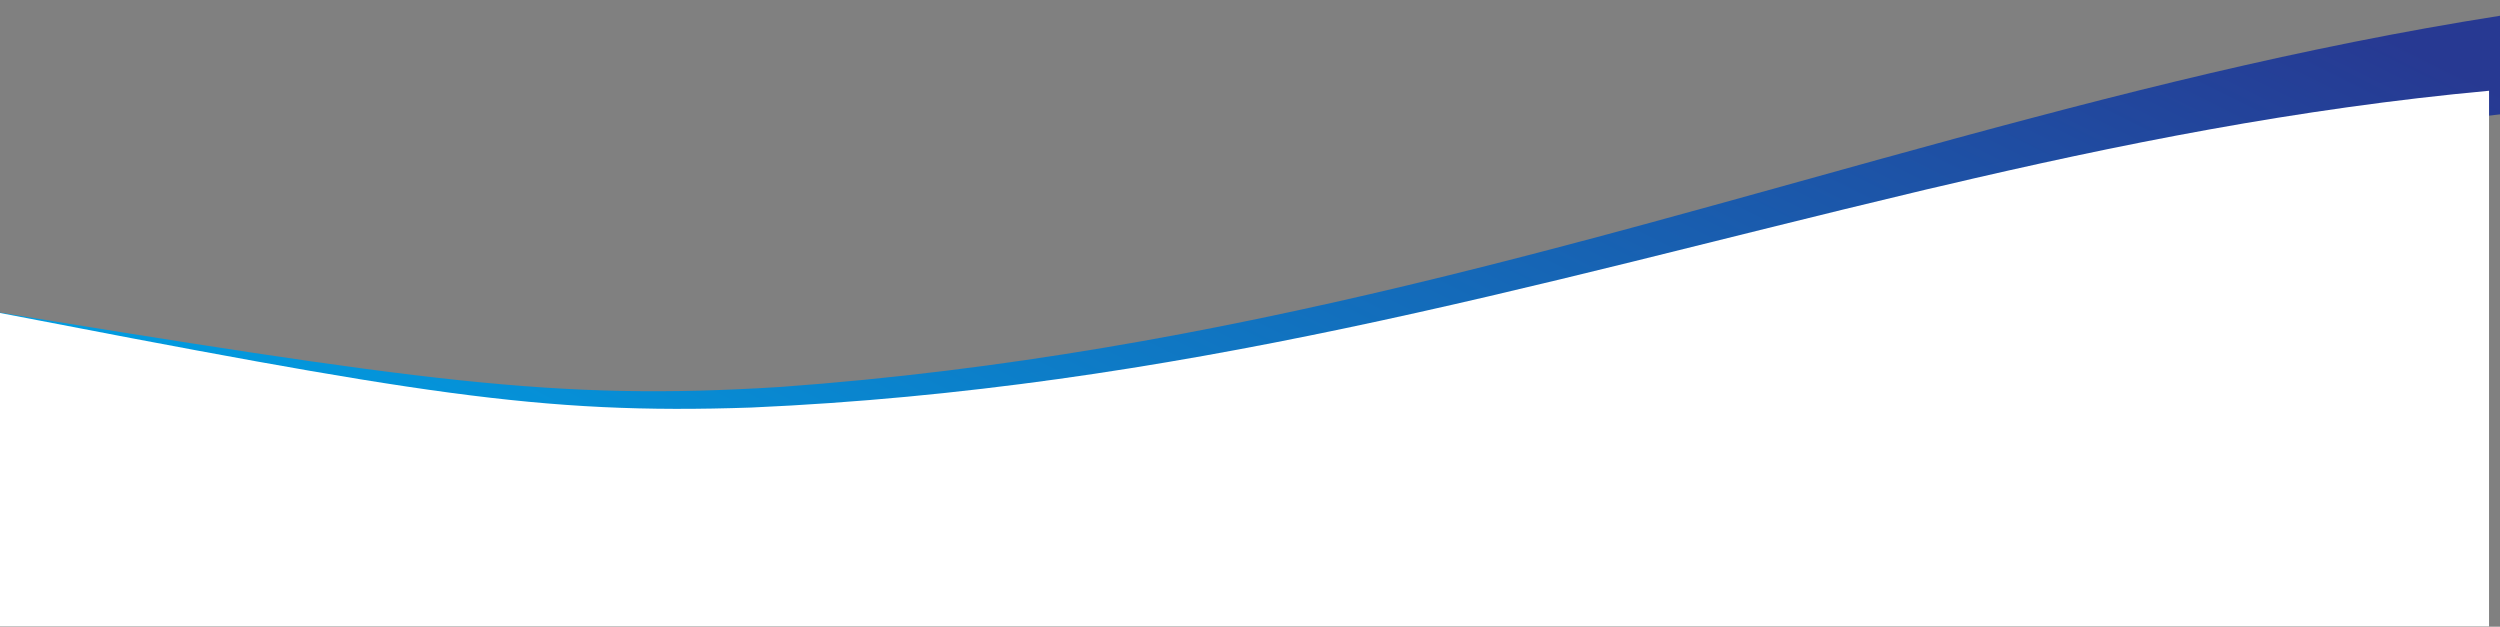 <svg xmlns="http://www.w3.org/2000/svg" fill="none" preserveAspectRatio="none" viewBox="0 0 1460 366"><rect x="0" y="0" width="1460" height="366" fill="#808080" stroke="none"/><path d="m1525.67.067 1.7 60.349C1155.77 88.58 845.846 231.14 434.808 244.976c-130.163 3.043-205.758-10.899-460.625-63.142l-.098-3.488 5.54.901c267.565 43.635 344.465 55.001 476.177 46.731 131.253-9.526 251.007-31.844 365.527-59.196 126.004-30.109 245.371-66.272 366.231-98.14 109.49-29.008 220.25-54.35 338.11-68.575Z" fill="url(#a)"/><path d="M1453.6 53v312.8H-14V180.1l5.2 1c251.1 48.4 323.3 61.2 447.7 56.9 124-5.5 237.6-23.4 346.2-46.2 114-23.9 222.5-53.2 331.8-79.2 5.4-1.3 10.7-2.6 16.1-3.8 104-24.5 209.1-45.5 320.6-55.8Z" fill="#fff"/><defs><linearGradient id="a" x1="-91.537" x2="258.641" y1="151.378" y2="-548.129" gradientUnits="userSpaceOnUse"><stop stop-color="#009EE2"/><stop offset="1" stop-color="#273992"/></linearGradient></defs></svg>